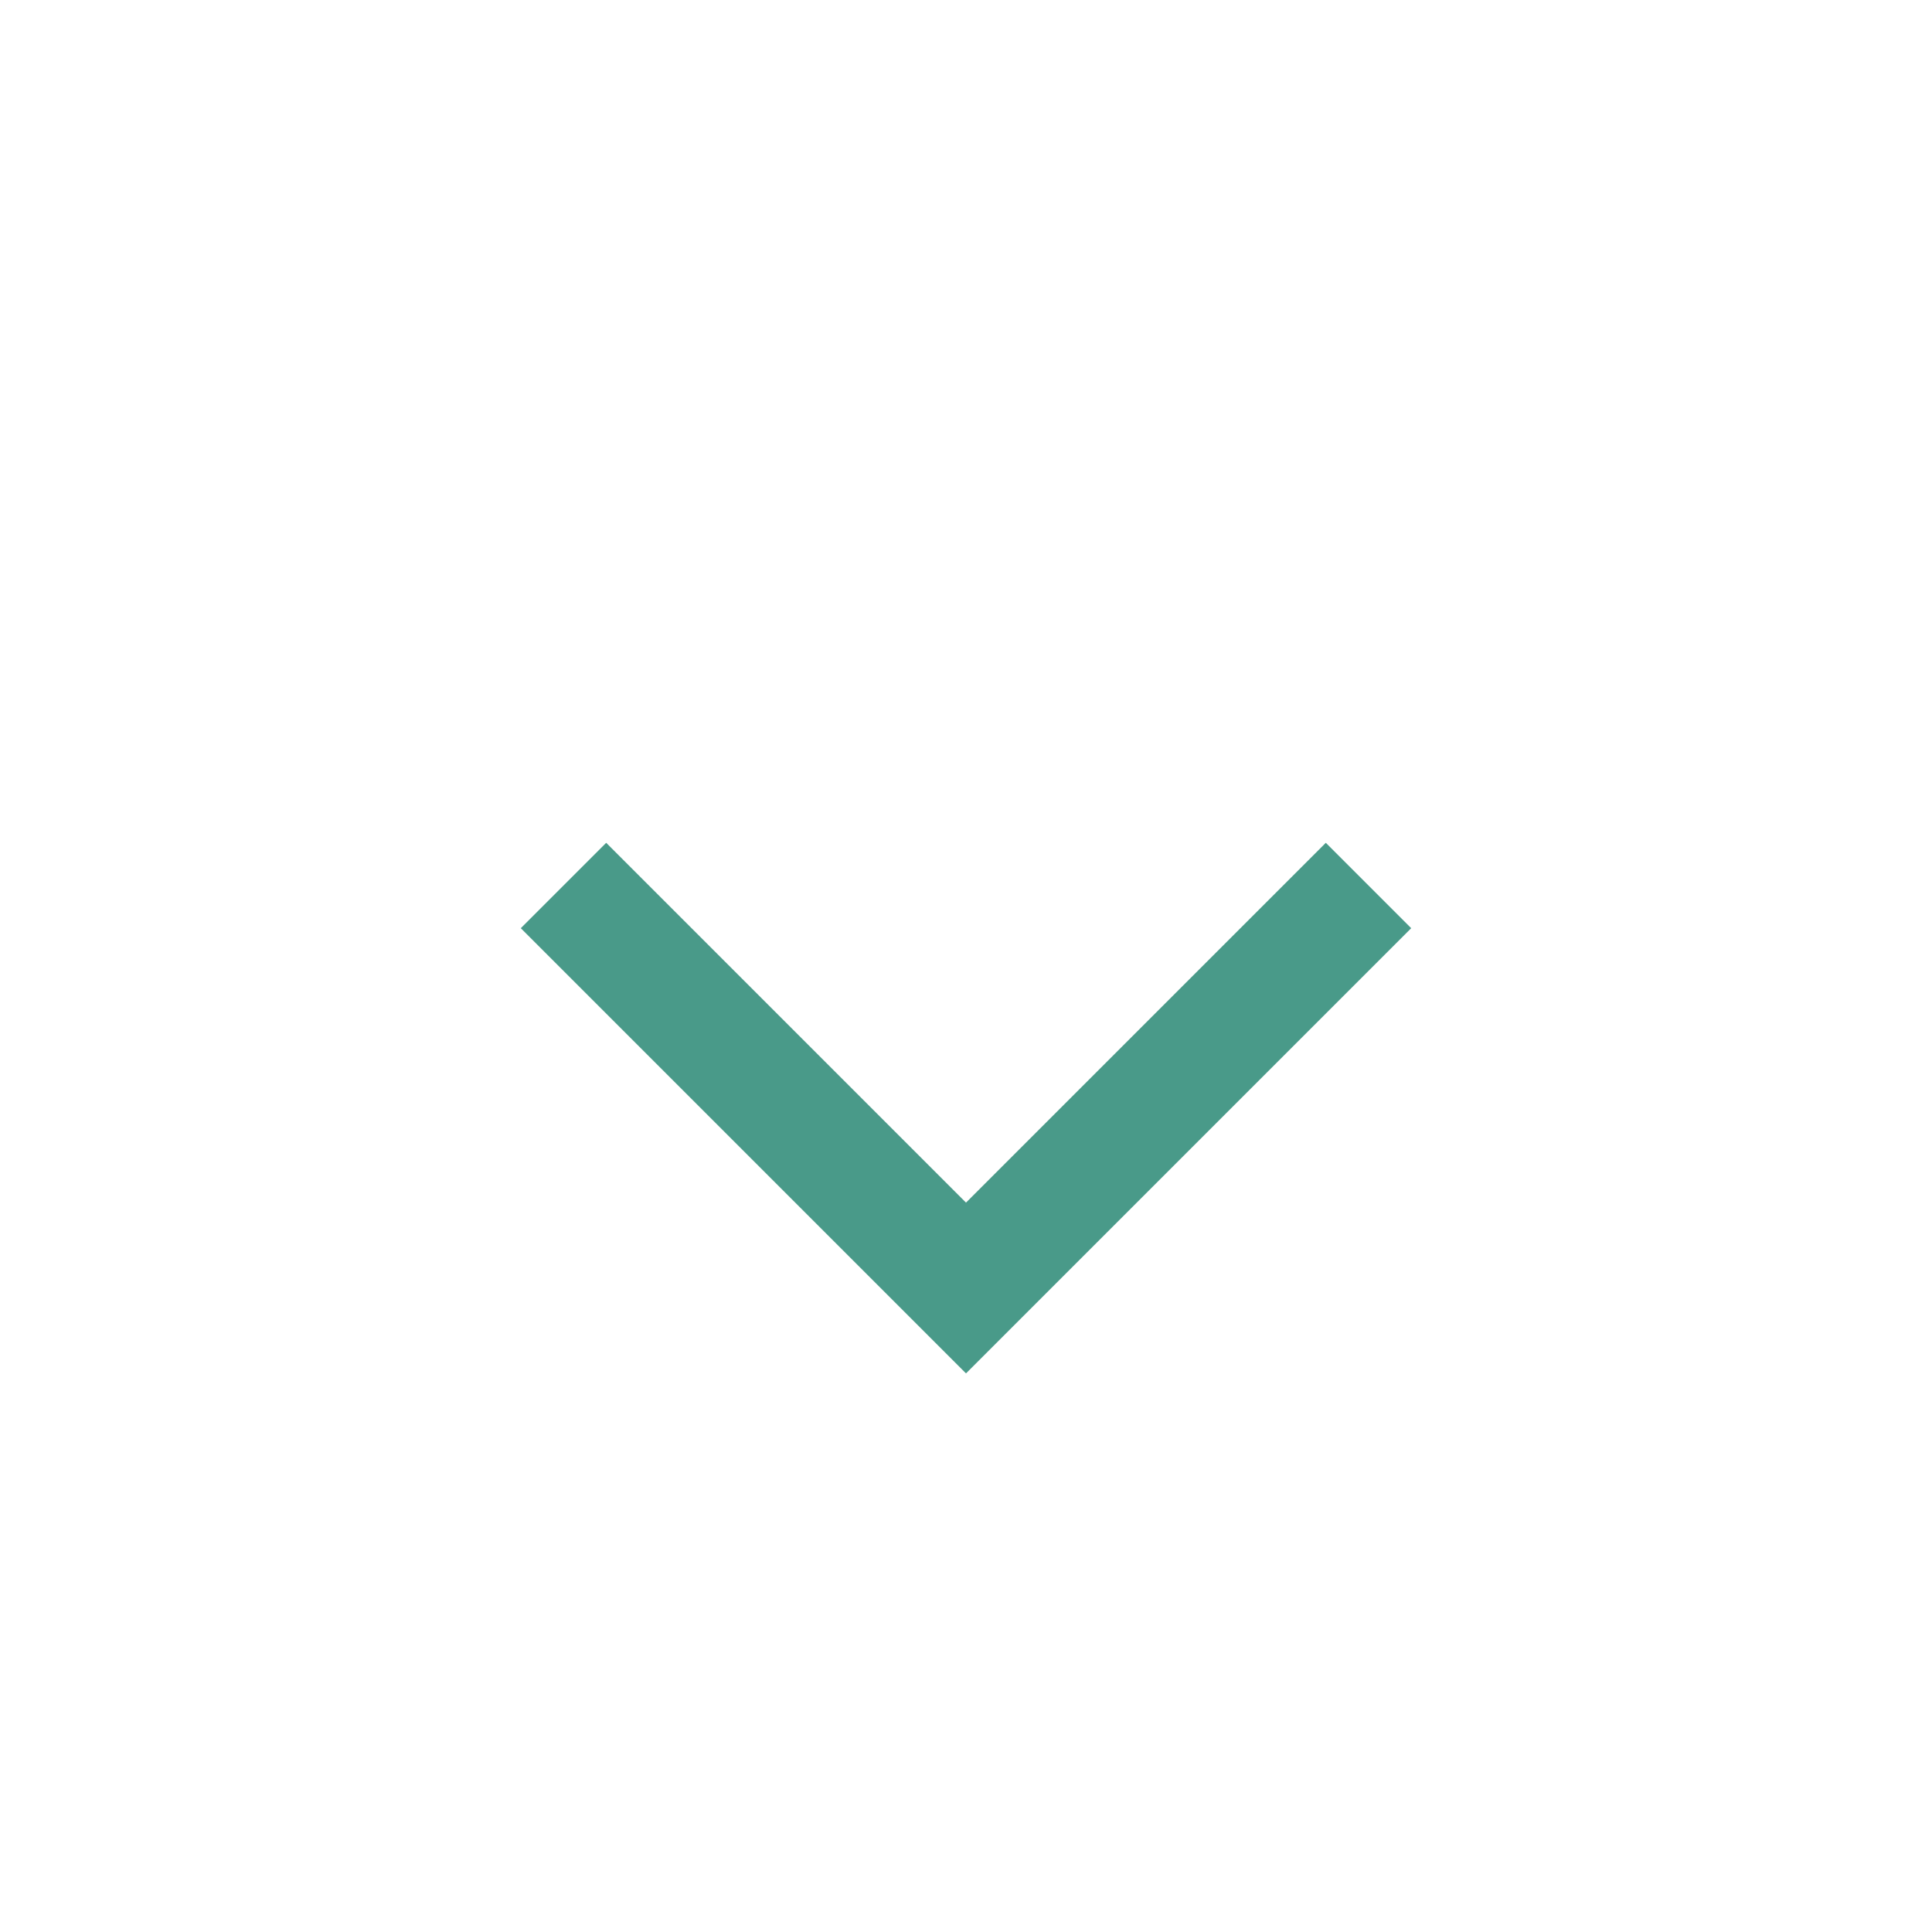 <svg width="24" height="24" viewBox="0 0 24 24" fill="none" xmlns="http://www.w3.org/2000/svg">
<rect width="24" height="24" fill="white"/>
<path d="M7 11L12 16L17 11" stroke="#499A89" stroke-width="1.5"/>
</svg>

